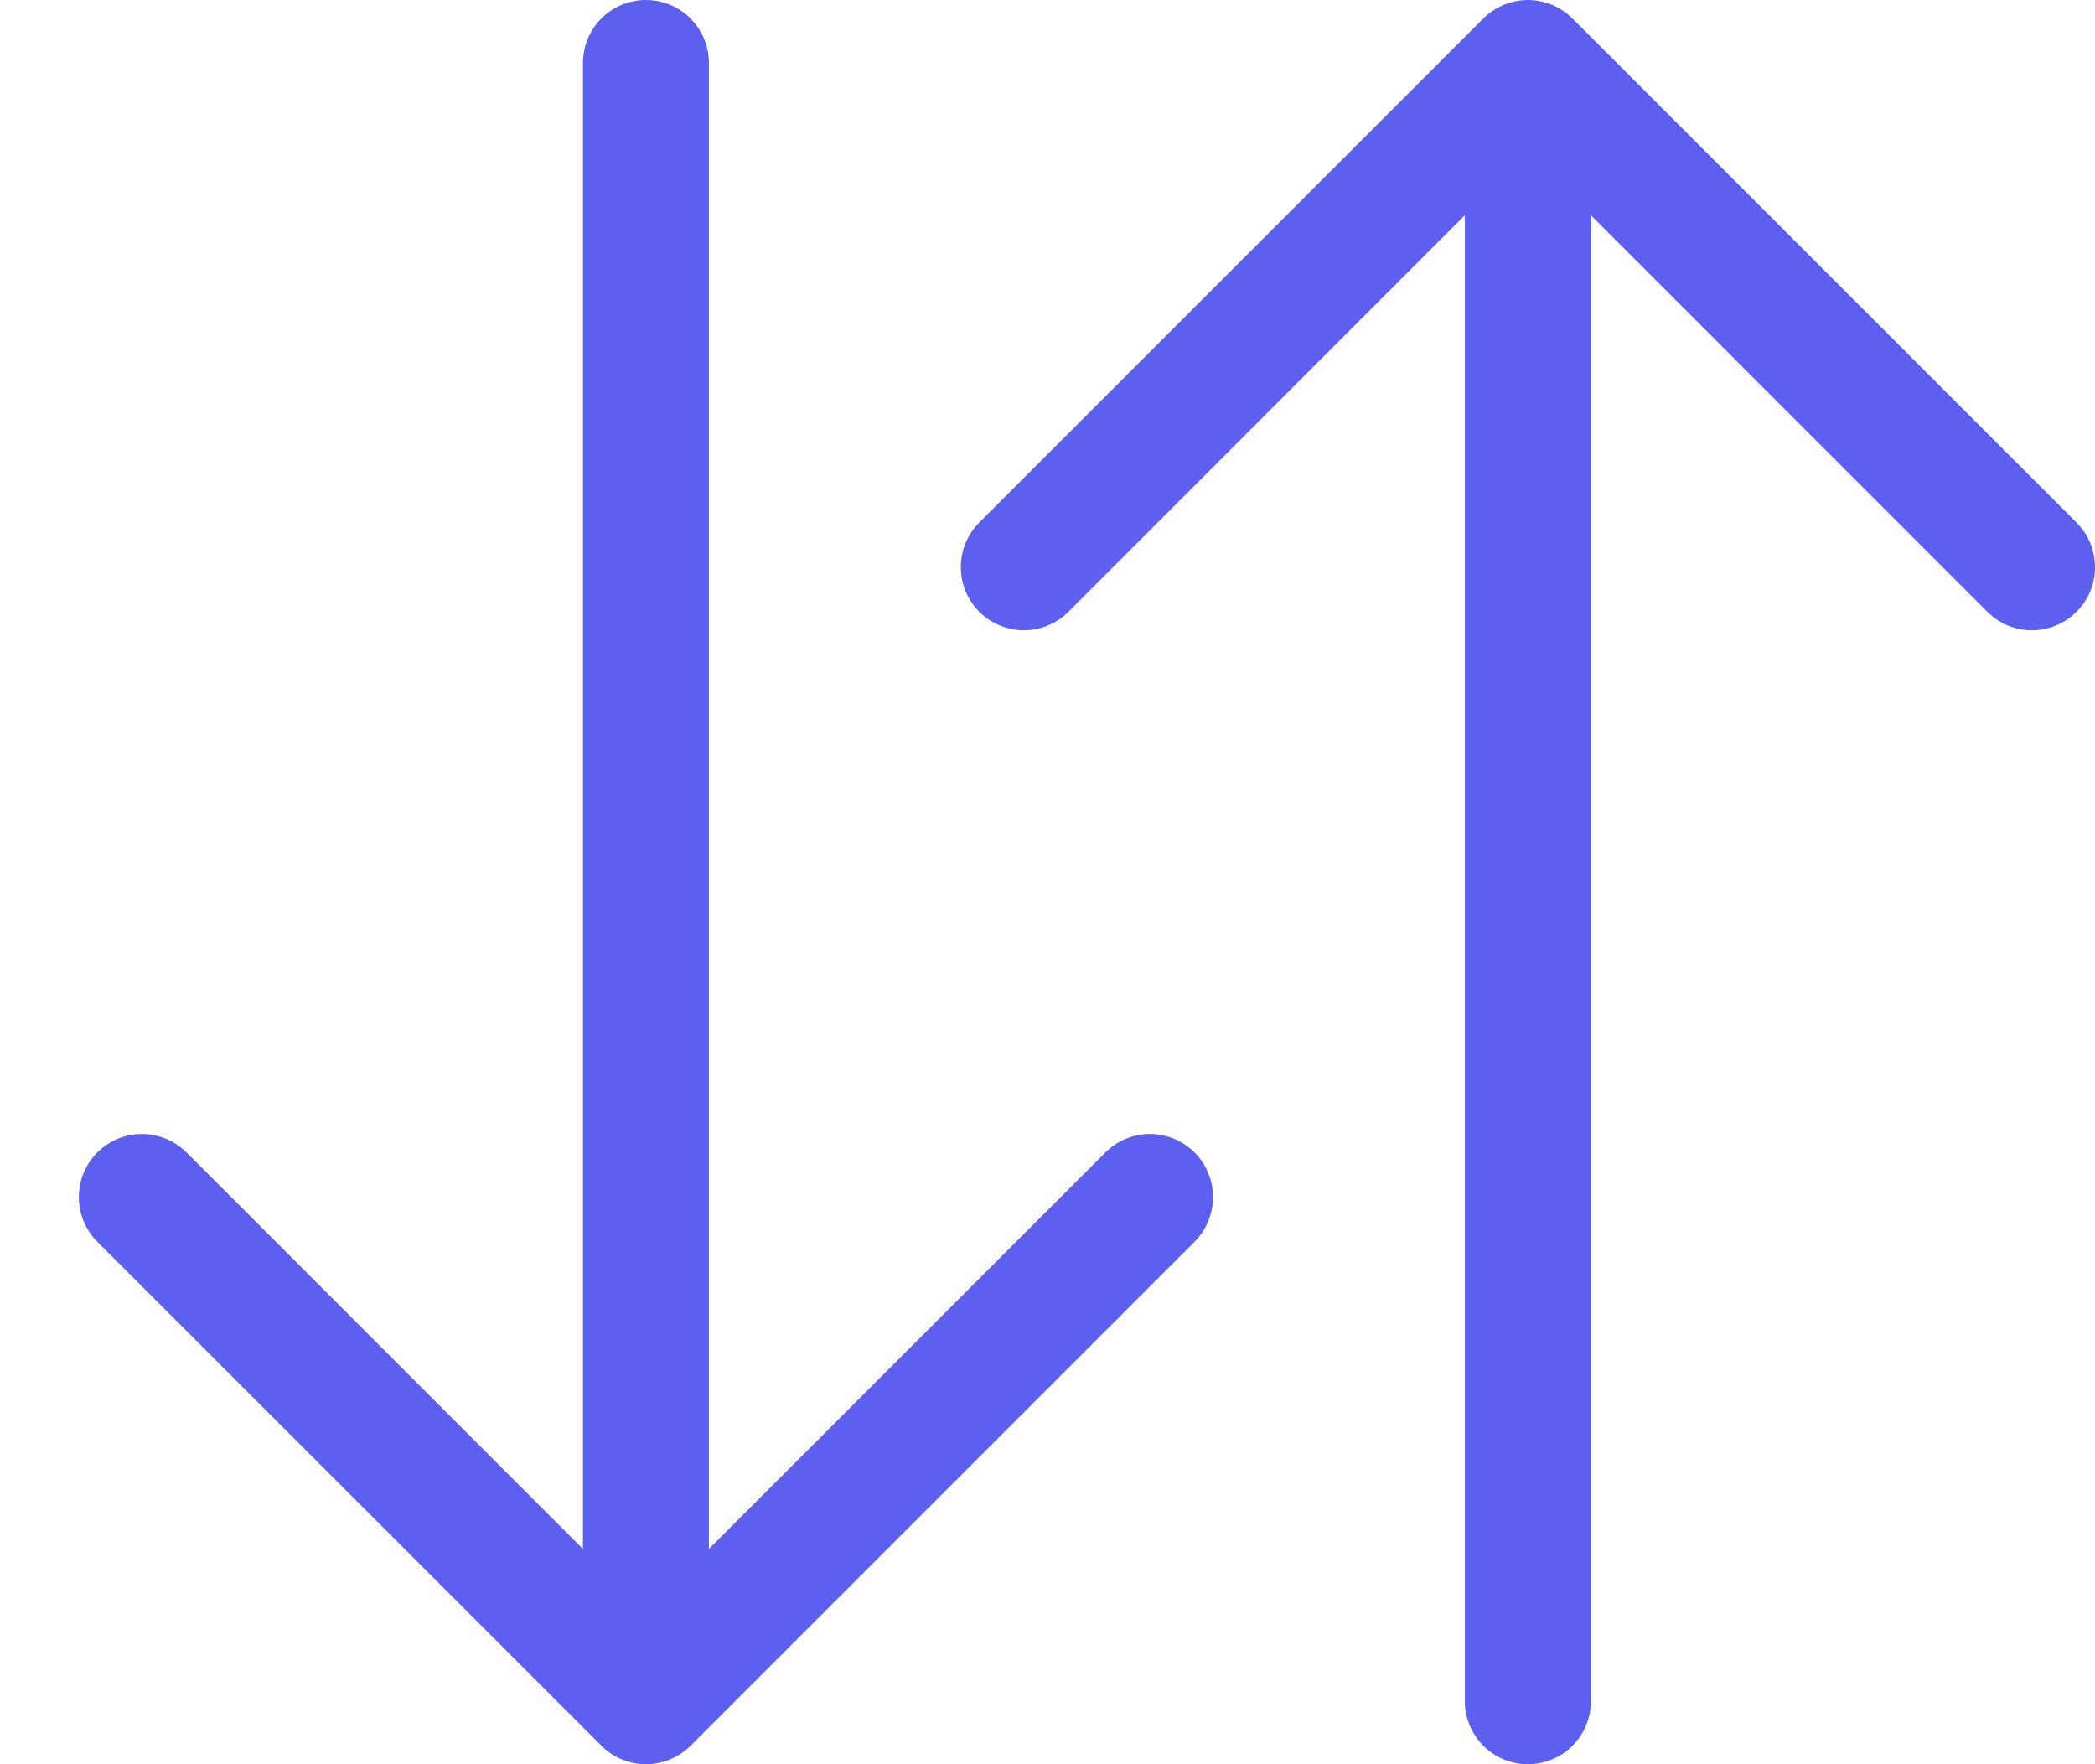 <svg width="19" height="16" viewBox="0 0 19 16" fill="none" xmlns="http://www.w3.org/2000/svg">
<path fill-rule="evenodd" clip-rule="evenodd" d="M5.858 0C6.01 0 6.155 0.06 6.262 0.167C6.369 0.275 6.429 0.42 6.429 0.571V14.048L10.025 10.452C10.132 10.345 10.277 10.284 10.429 10.284C10.581 10.284 10.726 10.345 10.834 10.452C10.941 10.559 11.001 10.705 11.001 10.856C11.001 11.008 10.941 11.154 10.834 11.261L6.263 15.832C6.21 15.885 6.146 15.928 6.077 15.956C6.008 15.985 5.933 16 5.858 16C5.783 16 5.708 15.985 5.639 15.956C5.57 15.928 5.507 15.885 5.454 15.832L0.882 11.261C0.775 11.154 0.715 11.008 0.715 10.856C0.715 10.705 0.775 10.559 0.882 10.452C0.99 10.345 1.135 10.284 1.287 10.284C1.439 10.284 1.584 10.345 1.692 10.452L5.287 14.048V0.571C5.287 0.42 5.347 0.275 5.454 0.167C5.561 0.06 5.707 0 5.858 0Z" fill="#5D5FEF"/>
<path fill-rule="evenodd" clip-rule="evenodd" d="M13.857 16C13.705 16 13.56 15.94 13.453 15.833C13.346 15.726 13.285 15.58 13.285 15.429V1.952L9.69 5.548C9.583 5.655 9.437 5.716 9.286 5.716C9.134 5.716 8.988 5.655 8.881 5.548C8.774 5.441 8.714 5.295 8.714 5.144C8.714 4.992 8.774 4.846 8.881 4.739L13.452 0.168C13.505 0.115 13.568 0.073 13.638 0.044C13.707 0.015 13.782 9.44138e-05 13.857 9.44138e-05C13.932 9.44138e-05 14.006 0.015 14.076 0.044C14.145 0.073 14.208 0.115 14.261 0.168L18.832 4.739C18.94 4.846 19 4.992 19 5.144C19 5.295 18.94 5.441 18.832 5.548C18.725 5.655 18.58 5.716 18.428 5.716C18.276 5.716 18.131 5.655 18.023 5.548L14.428 1.952V15.429C14.428 15.58 14.368 15.726 14.261 15.833C14.154 15.94 14.008 16 13.857 16Z" fill="#5D5FEF"/>
</svg>
